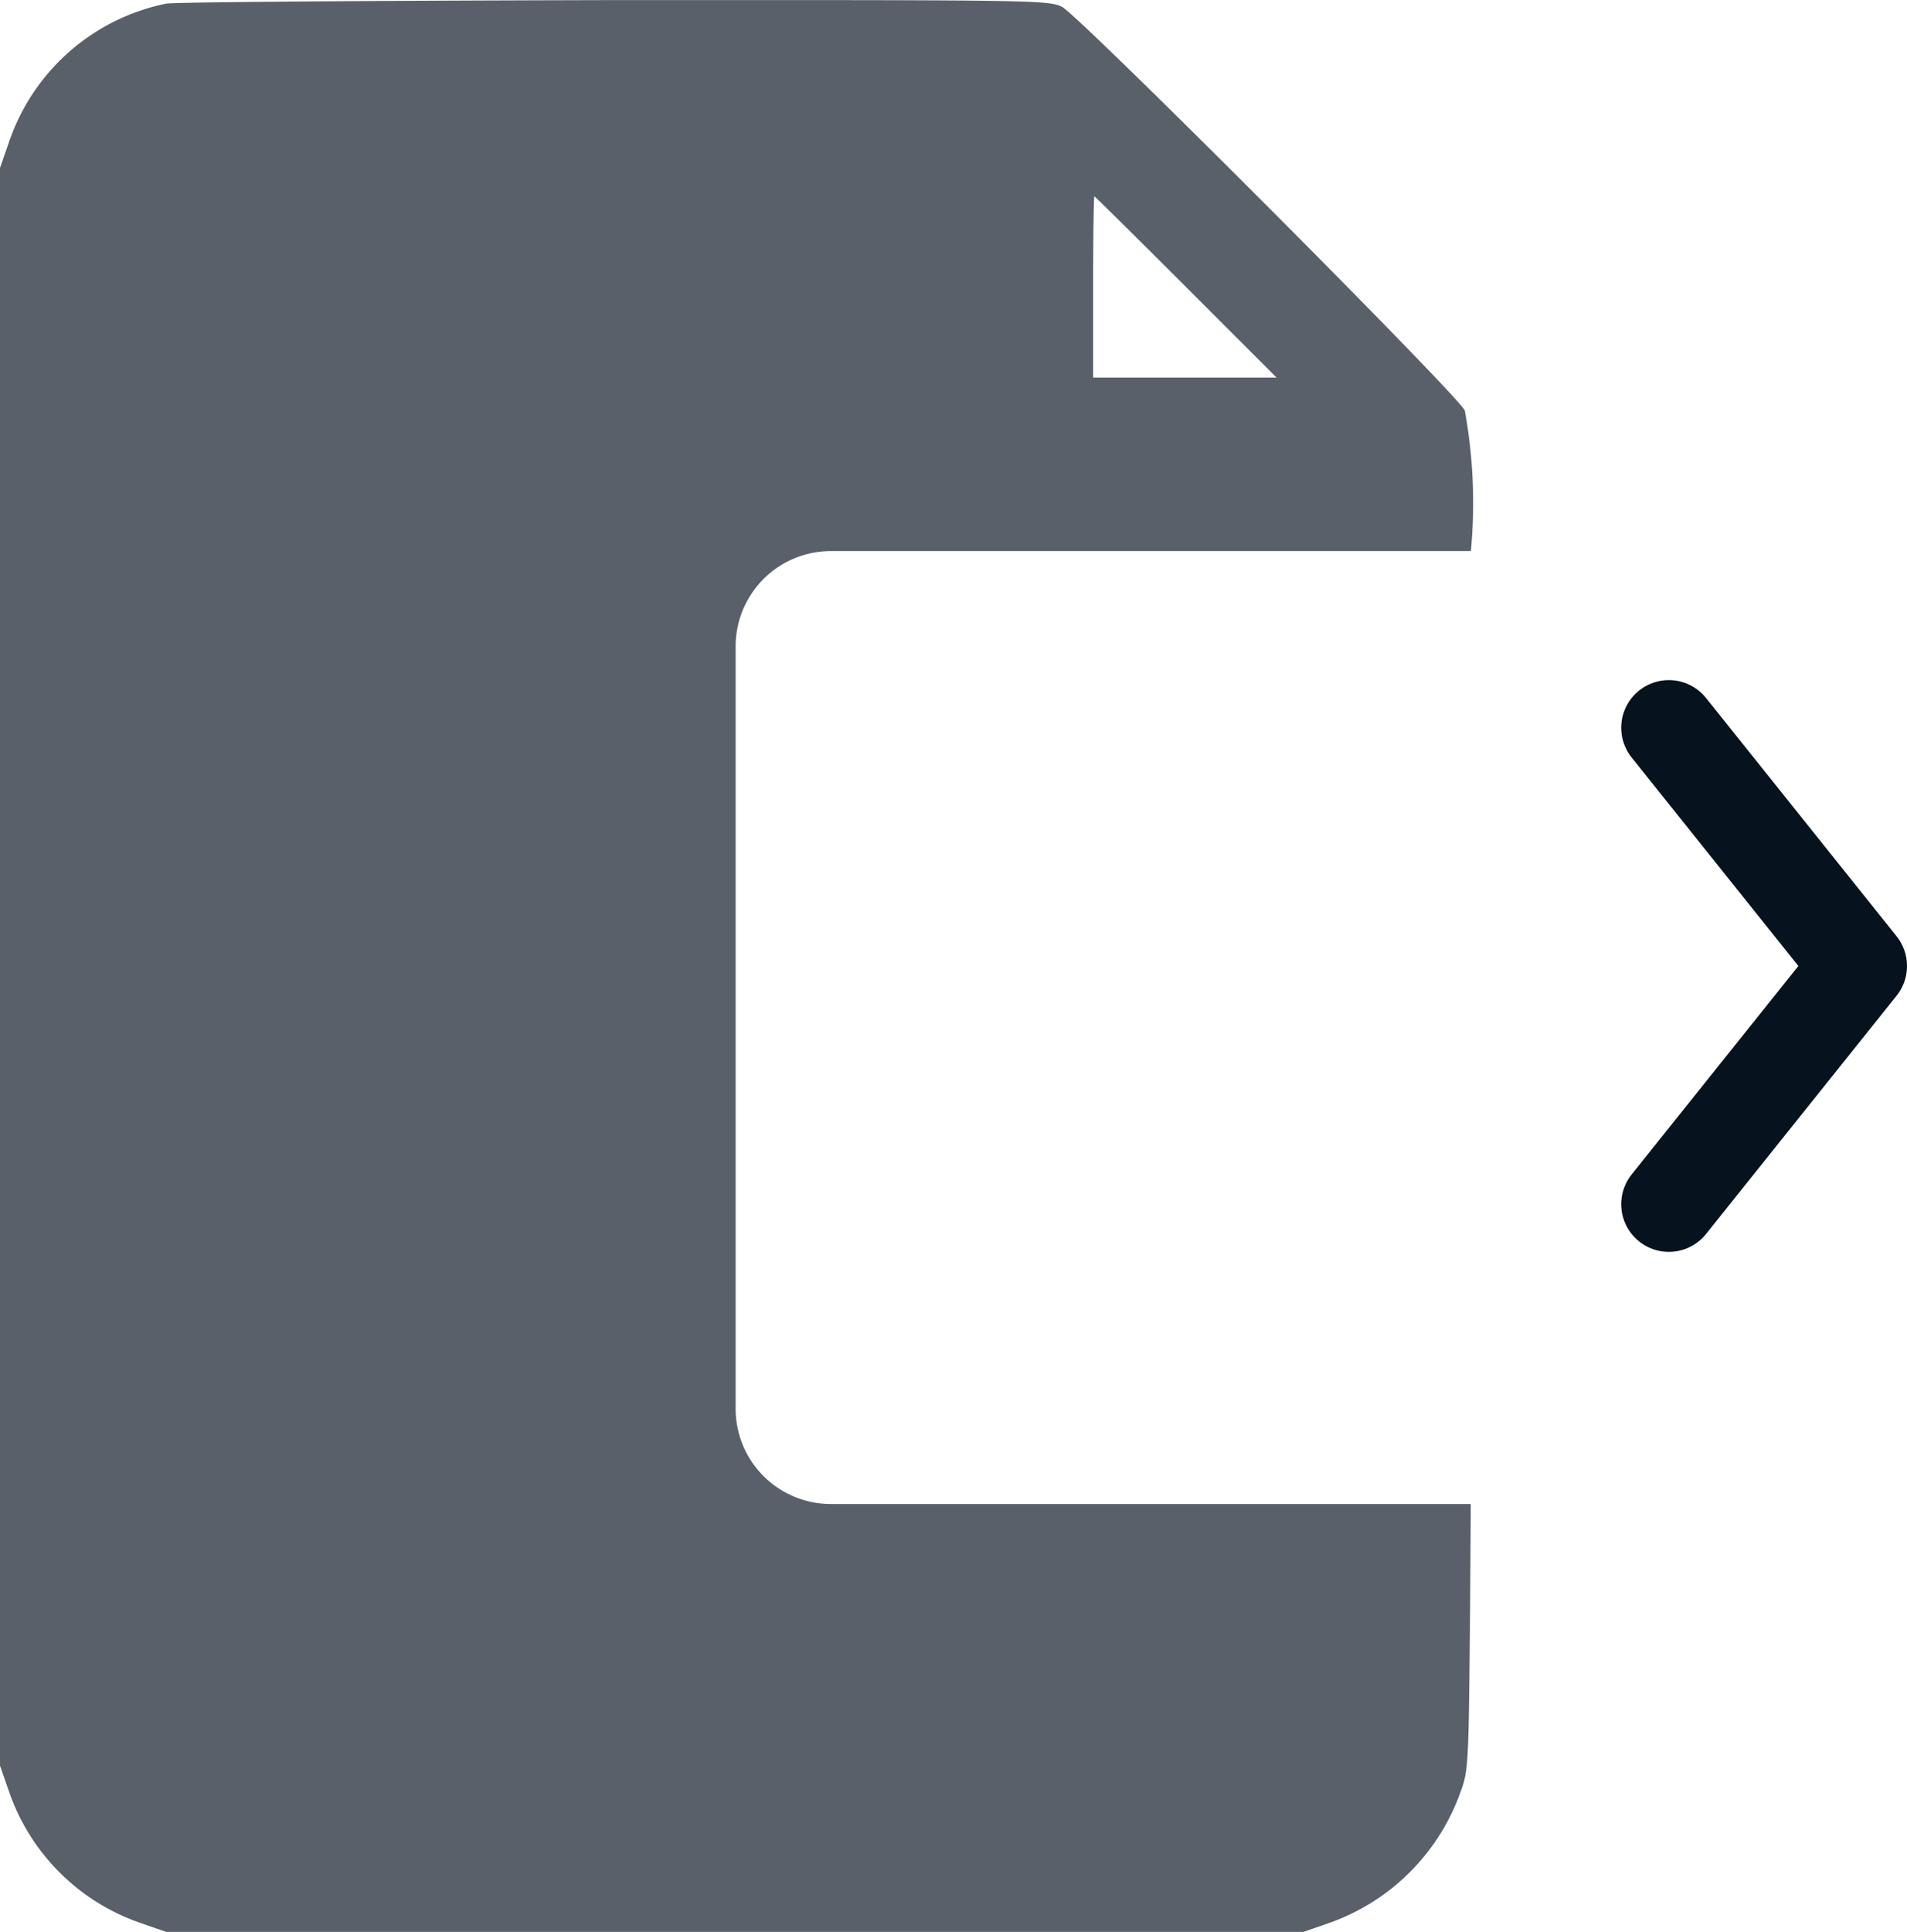 <svg xmlns="http://www.w3.org/2000/svg" width="20.018" height="20.273" viewBox="0 0 20.018 20.273">
  <g id="Released" transform="translate(-2176 -1550.718)">
    <path id="Subtraction_7" data-name="Subtraction 7" d="M13.675,20.272H1.744l-.265-.092A2.227,2.227,0,0,1,.091,18.789L0,18.528V1.761L.091,1.5A2.207,2.207,0,0,1,1.744.037C1.83.021,3.854.006,6.453,0h1.74c2.727,0,2.836.011,2.957.072.187.1,4.136,4.054,4.226,4.234a5.411,5.411,0,0,1,.064,1.476H8.722a1,1,0,0,0-1,1v8a1,1,0,0,0,1,1h6.717l-.007,1.058v.036c-.016,1.638-.016,1.7-.1,1.926a2.26,2.26,0,0,1-1.387,1.379l-.265.092ZM11.488,2.059c-.009.019-.013.5-.013.951v.951H13.4l-.951-.951C12,2.561,11.508,2.074,11.488,2.059Z" transform="translate(2176 1550.719)" fill="#596069"/>
    <path id="Union_83" data-name="Union 83" d="M-1799.982-400.645l-2,2.5Zm0,0h0l-2-2.5Z" transform="translate(3995.5 1961.5)" fill="none" stroke="#06131e" stroke-linecap="round" stroke-linejoin="round" stroke-width="1"/>
  </g>
</svg>
